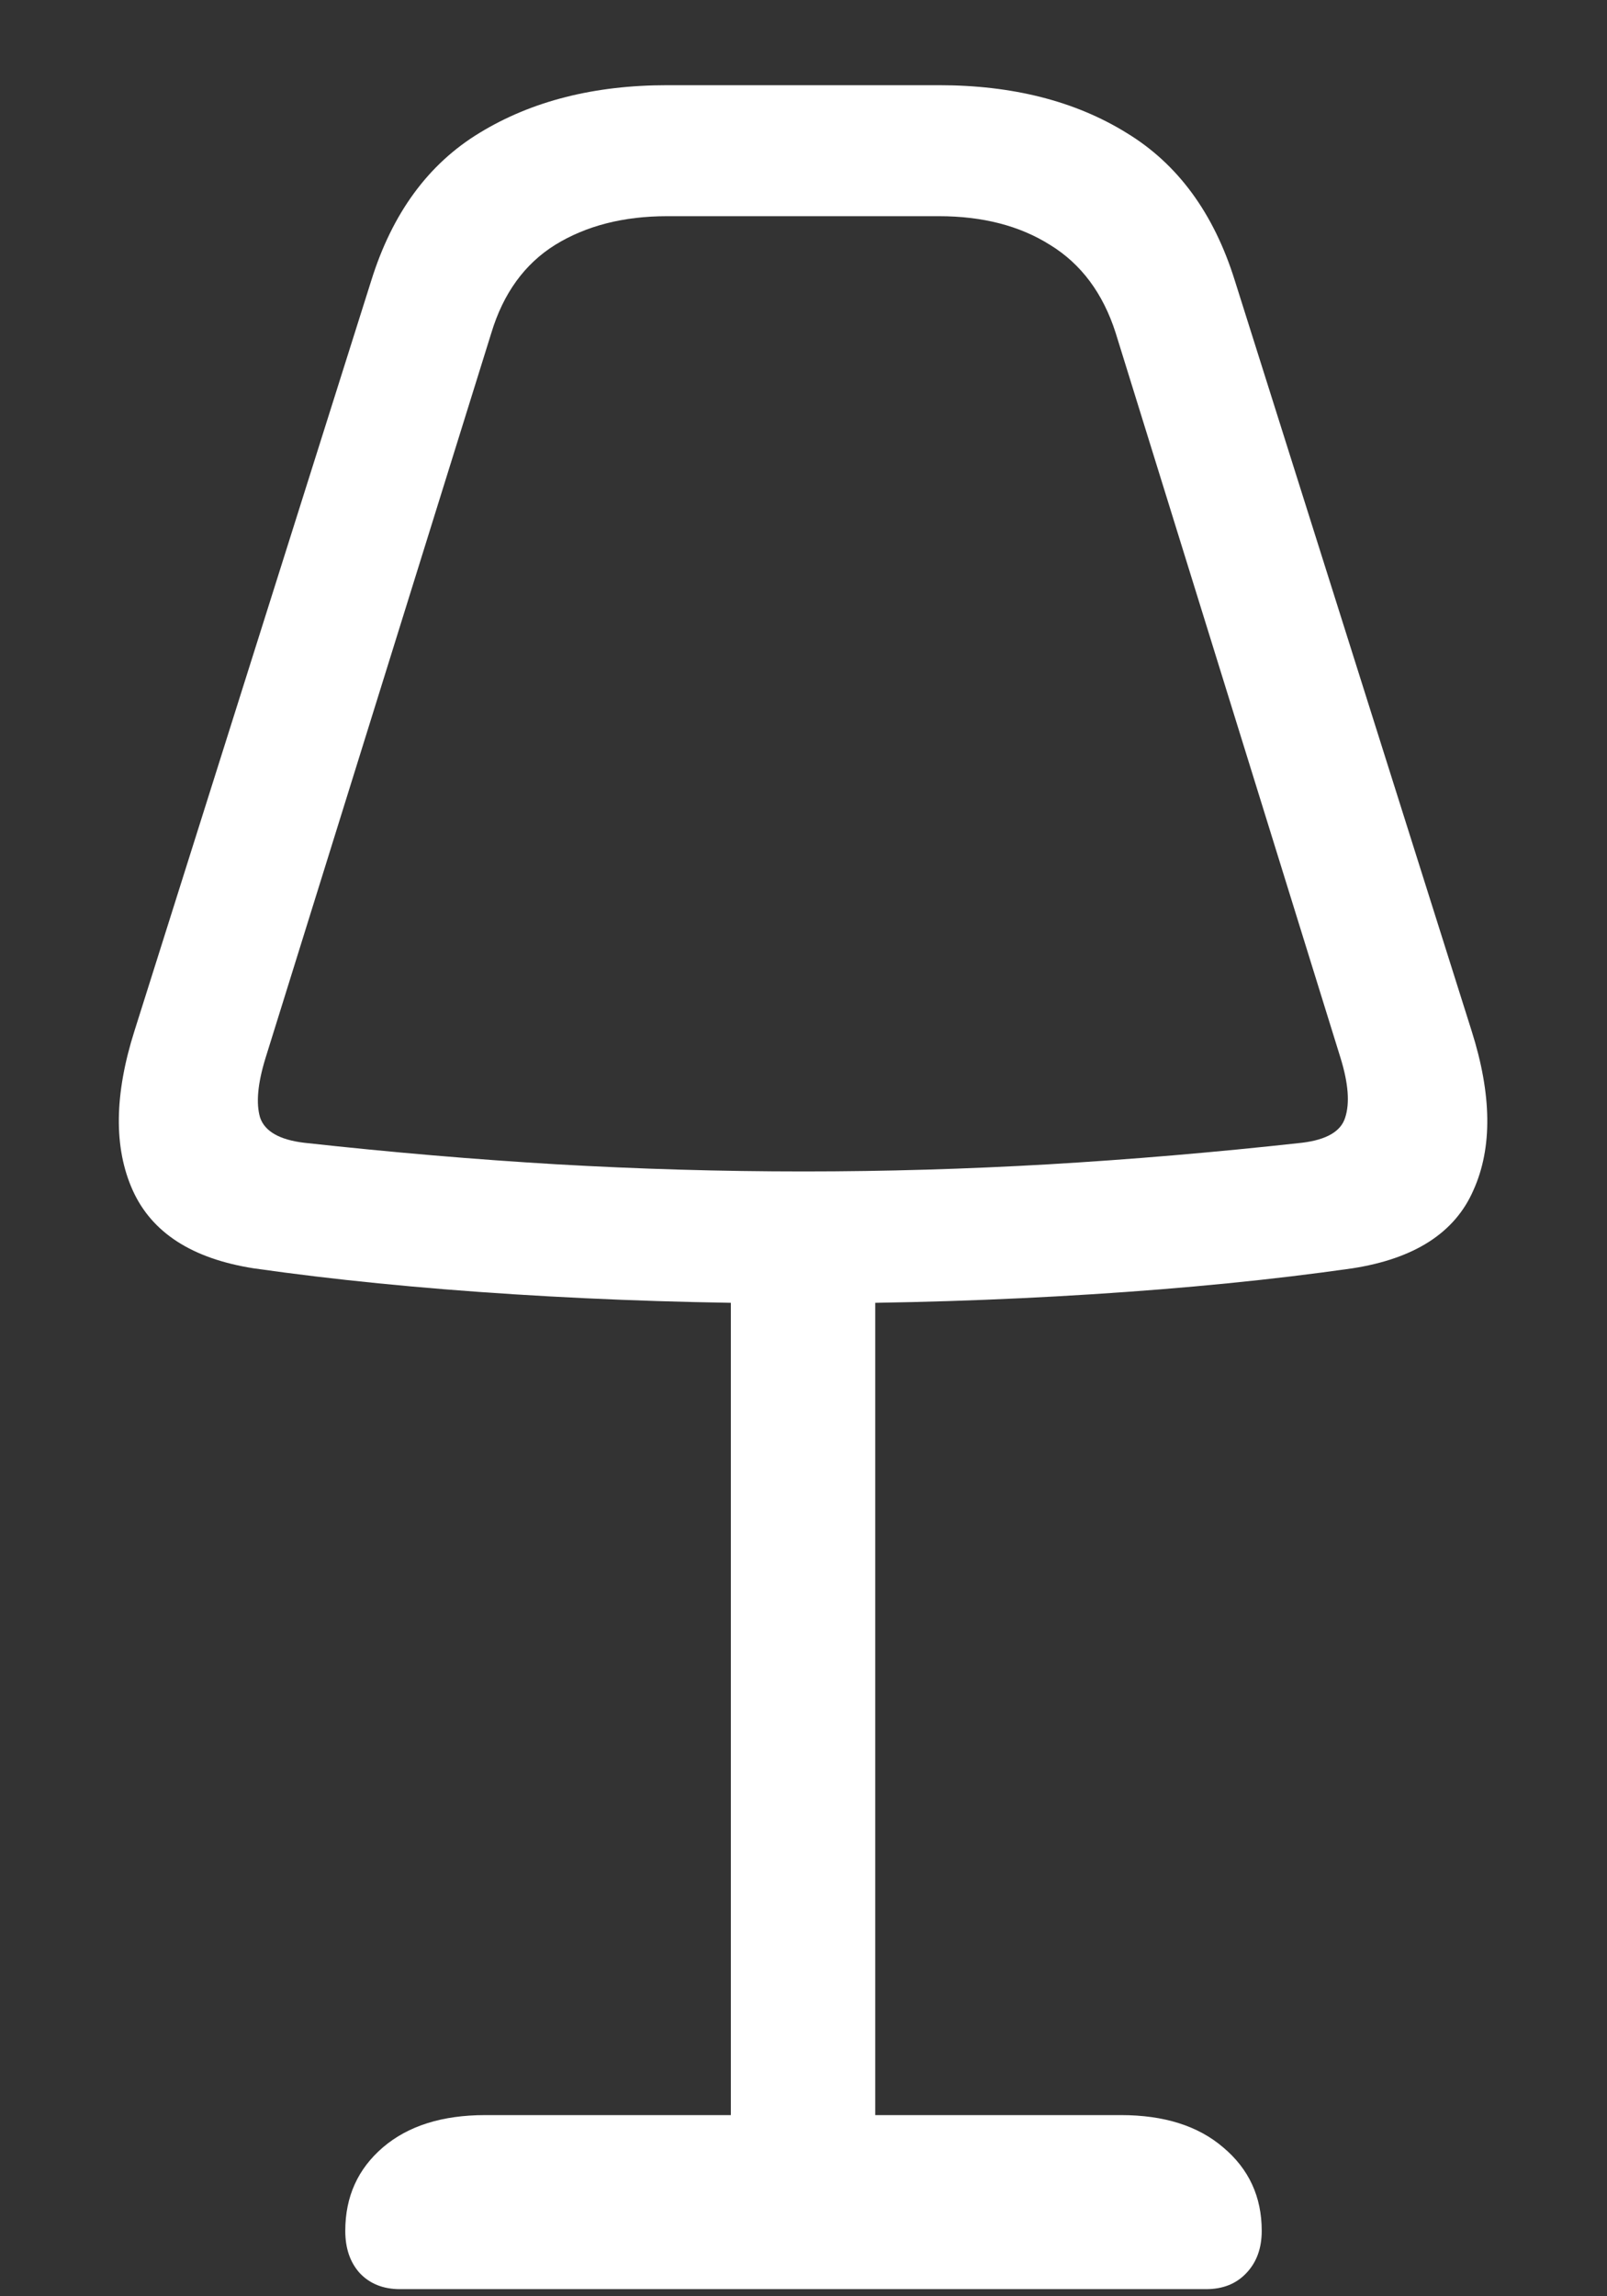 <svg width="14" height="20" viewBox="0 0 14 20" fill="none" xmlns="http://www.w3.org/2000/svg">
<rect x="0" y="0" width="14" height="20" fill="#333333" stroke="none"/>
<path d="M7 11.352C7.854 11.352 8.69 11.325 9.508 11.273C10.331 11.221 11.088 11.146 11.781 11.047C12.323 10.963 12.675 10.737 12.836 10.367C13.003 9.997 12.997 9.534 12.82 8.977L10.758 2.445C10.575 1.857 10.26 1.427 9.812 1.156C9.365 0.88 8.82 0.742 8.18 0.742H5.812C5.177 0.742 4.633 0.88 4.18 1.156C3.732 1.427 3.417 1.857 3.234 2.445L1.172 8.977C0.995 9.534 0.99 9.997 1.156 10.367C1.323 10.737 1.674 10.963 2.211 11.047C2.904 11.146 3.659 11.221 4.477 11.273C5.299 11.325 6.141 11.352 7 11.352ZM7 10.203C6.281 10.203 5.565 10.182 4.852 10.141C4.143 10.099 3.409 10.037 2.648 9.953C2.435 9.927 2.307 9.854 2.266 9.734C2.229 9.609 2.245 9.438 2.312 9.219L4.281 2.898C4.385 2.555 4.57 2.299 4.836 2.133C5.107 1.966 5.432 1.883 5.812 1.883H8.18C8.56 1.883 8.883 1.966 9.148 2.133C9.419 2.299 9.609 2.555 9.719 2.898L11.68 9.219C11.747 9.438 11.76 9.609 11.719 9.734C11.682 9.854 11.557 9.927 11.344 9.953C10.583 10.037 9.846 10.099 9.133 10.141C8.424 10.182 7.714 10.203 7 10.203ZM6.367 10.922V19.398H7.625V10.922H6.367ZM3.484 19.938H10.508C10.654 19.938 10.771 19.891 10.859 19.797C10.948 19.703 10.992 19.581 10.992 19.43C10.992 19.133 10.88 18.891 10.656 18.703C10.438 18.516 10.141 18.422 9.766 18.422H4.227C3.852 18.422 3.555 18.516 3.336 18.703C3.117 18.891 3.008 19.133 3.008 19.43C3.008 19.581 3.049 19.703 3.133 19.797C3.221 19.891 3.339 19.938 3.484 19.938Z" fill="white"/>
</svg>

